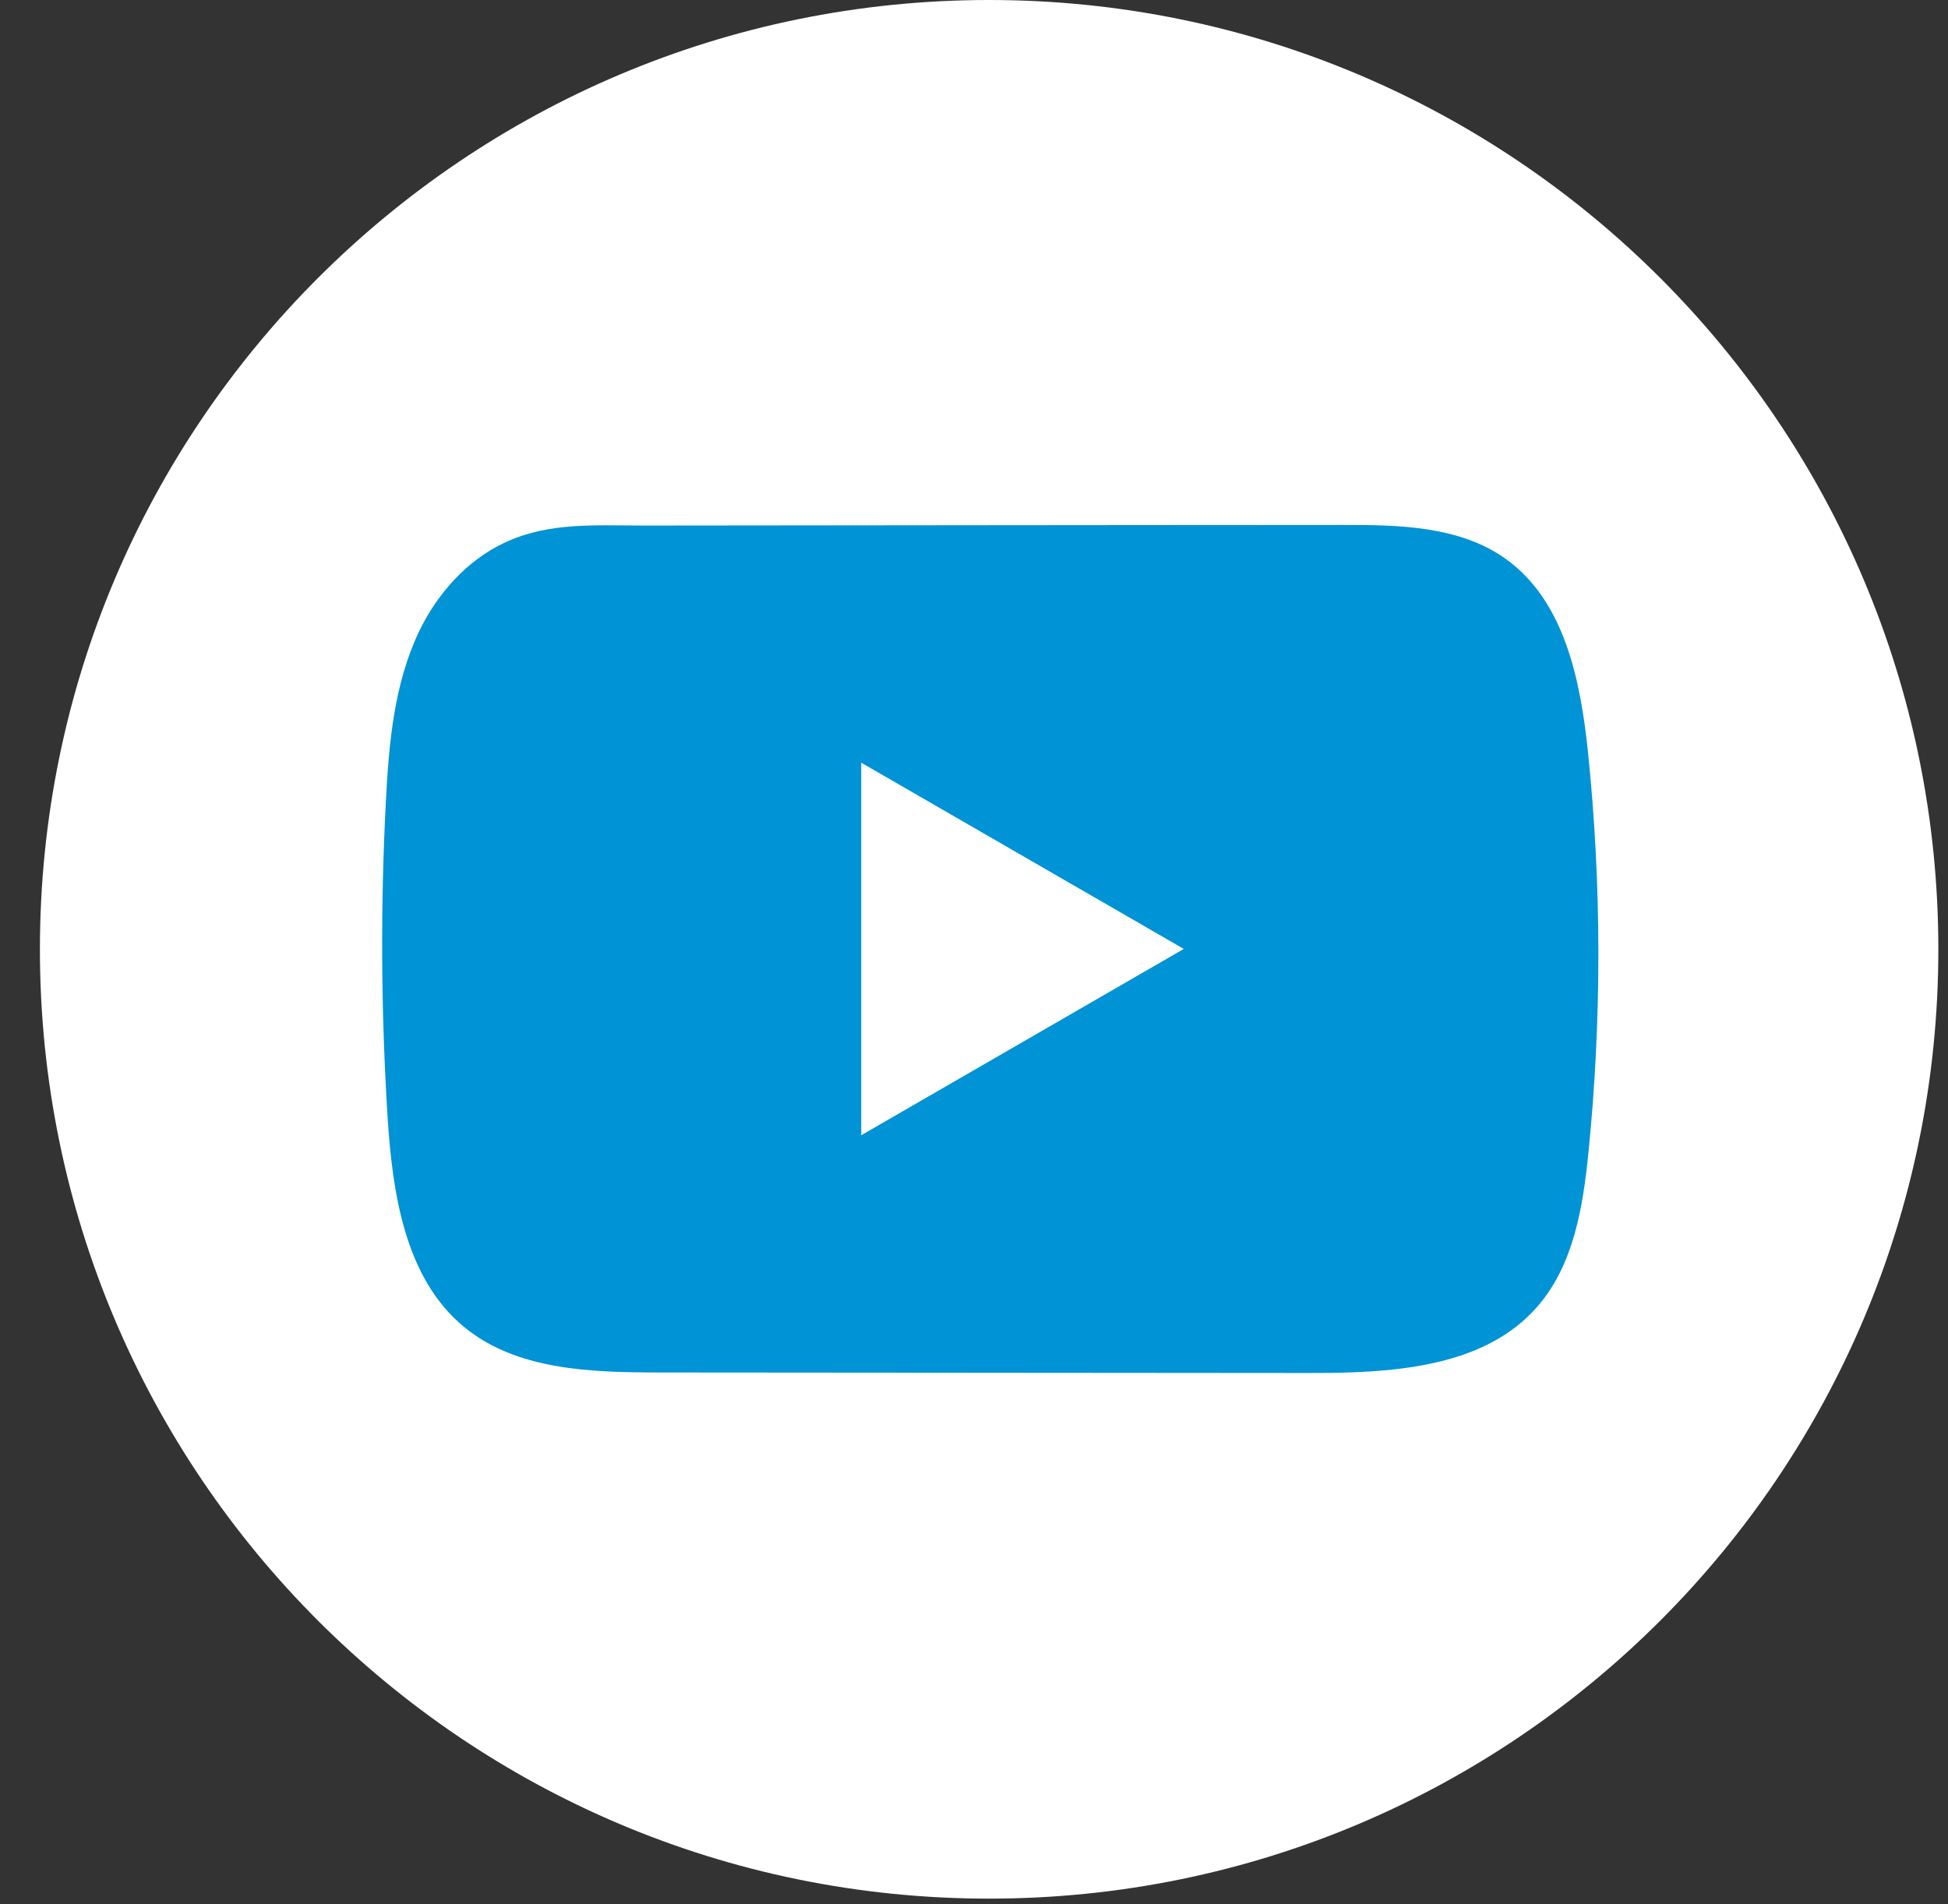 <svg width="45" height="44" viewBox="0 0 45 44" fill="none" xmlns="http://www.w3.org/2000/svg">
<rect x="0" y="0" width="45" height="44" fill="#333333" stroke="none"/>
<path d="M44.777 21.934C44.777 9.82 34.96 0 22.849 0C10.739 0 0.922 9.82 0.922 21.934C0.922 34.048 10.739 43.868 22.849 43.868C34.96 43.868 44.777 34.048 44.777 21.934Z" fill="white"/>
<path d="M36.684 17.382C36.511 15.716 36.14 13.874 34.773 12.906C33.715 12.155 32.323 12.127 31.024 12.129C28.279 12.129 25.531 12.134 22.785 12.135C20.145 12.138 17.504 12.14 14.863 12.143C13.759 12.143 12.687 12.058 11.662 12.536C10.782 12.946 10.094 13.726 9.679 14.594C9.104 15.8 8.984 17.167 8.915 18.502C8.787 20.933 8.801 23.37 8.953 25.799C9.066 27.571 9.351 29.53 10.721 30.66C11.935 31.66 13.648 31.709 15.223 31.711C20.222 31.716 25.222 31.72 30.222 31.723C30.863 31.725 31.531 31.712 32.185 31.642C33.47 31.503 34.695 31.134 35.52 30.182C36.354 29.222 36.568 27.886 36.695 26.62C37.003 23.55 37 20.45 36.684 17.382ZM19.895 26.23V17.622L27.346 21.925L19.895 26.23Z" fill="#0093D5"/>
</svg>
